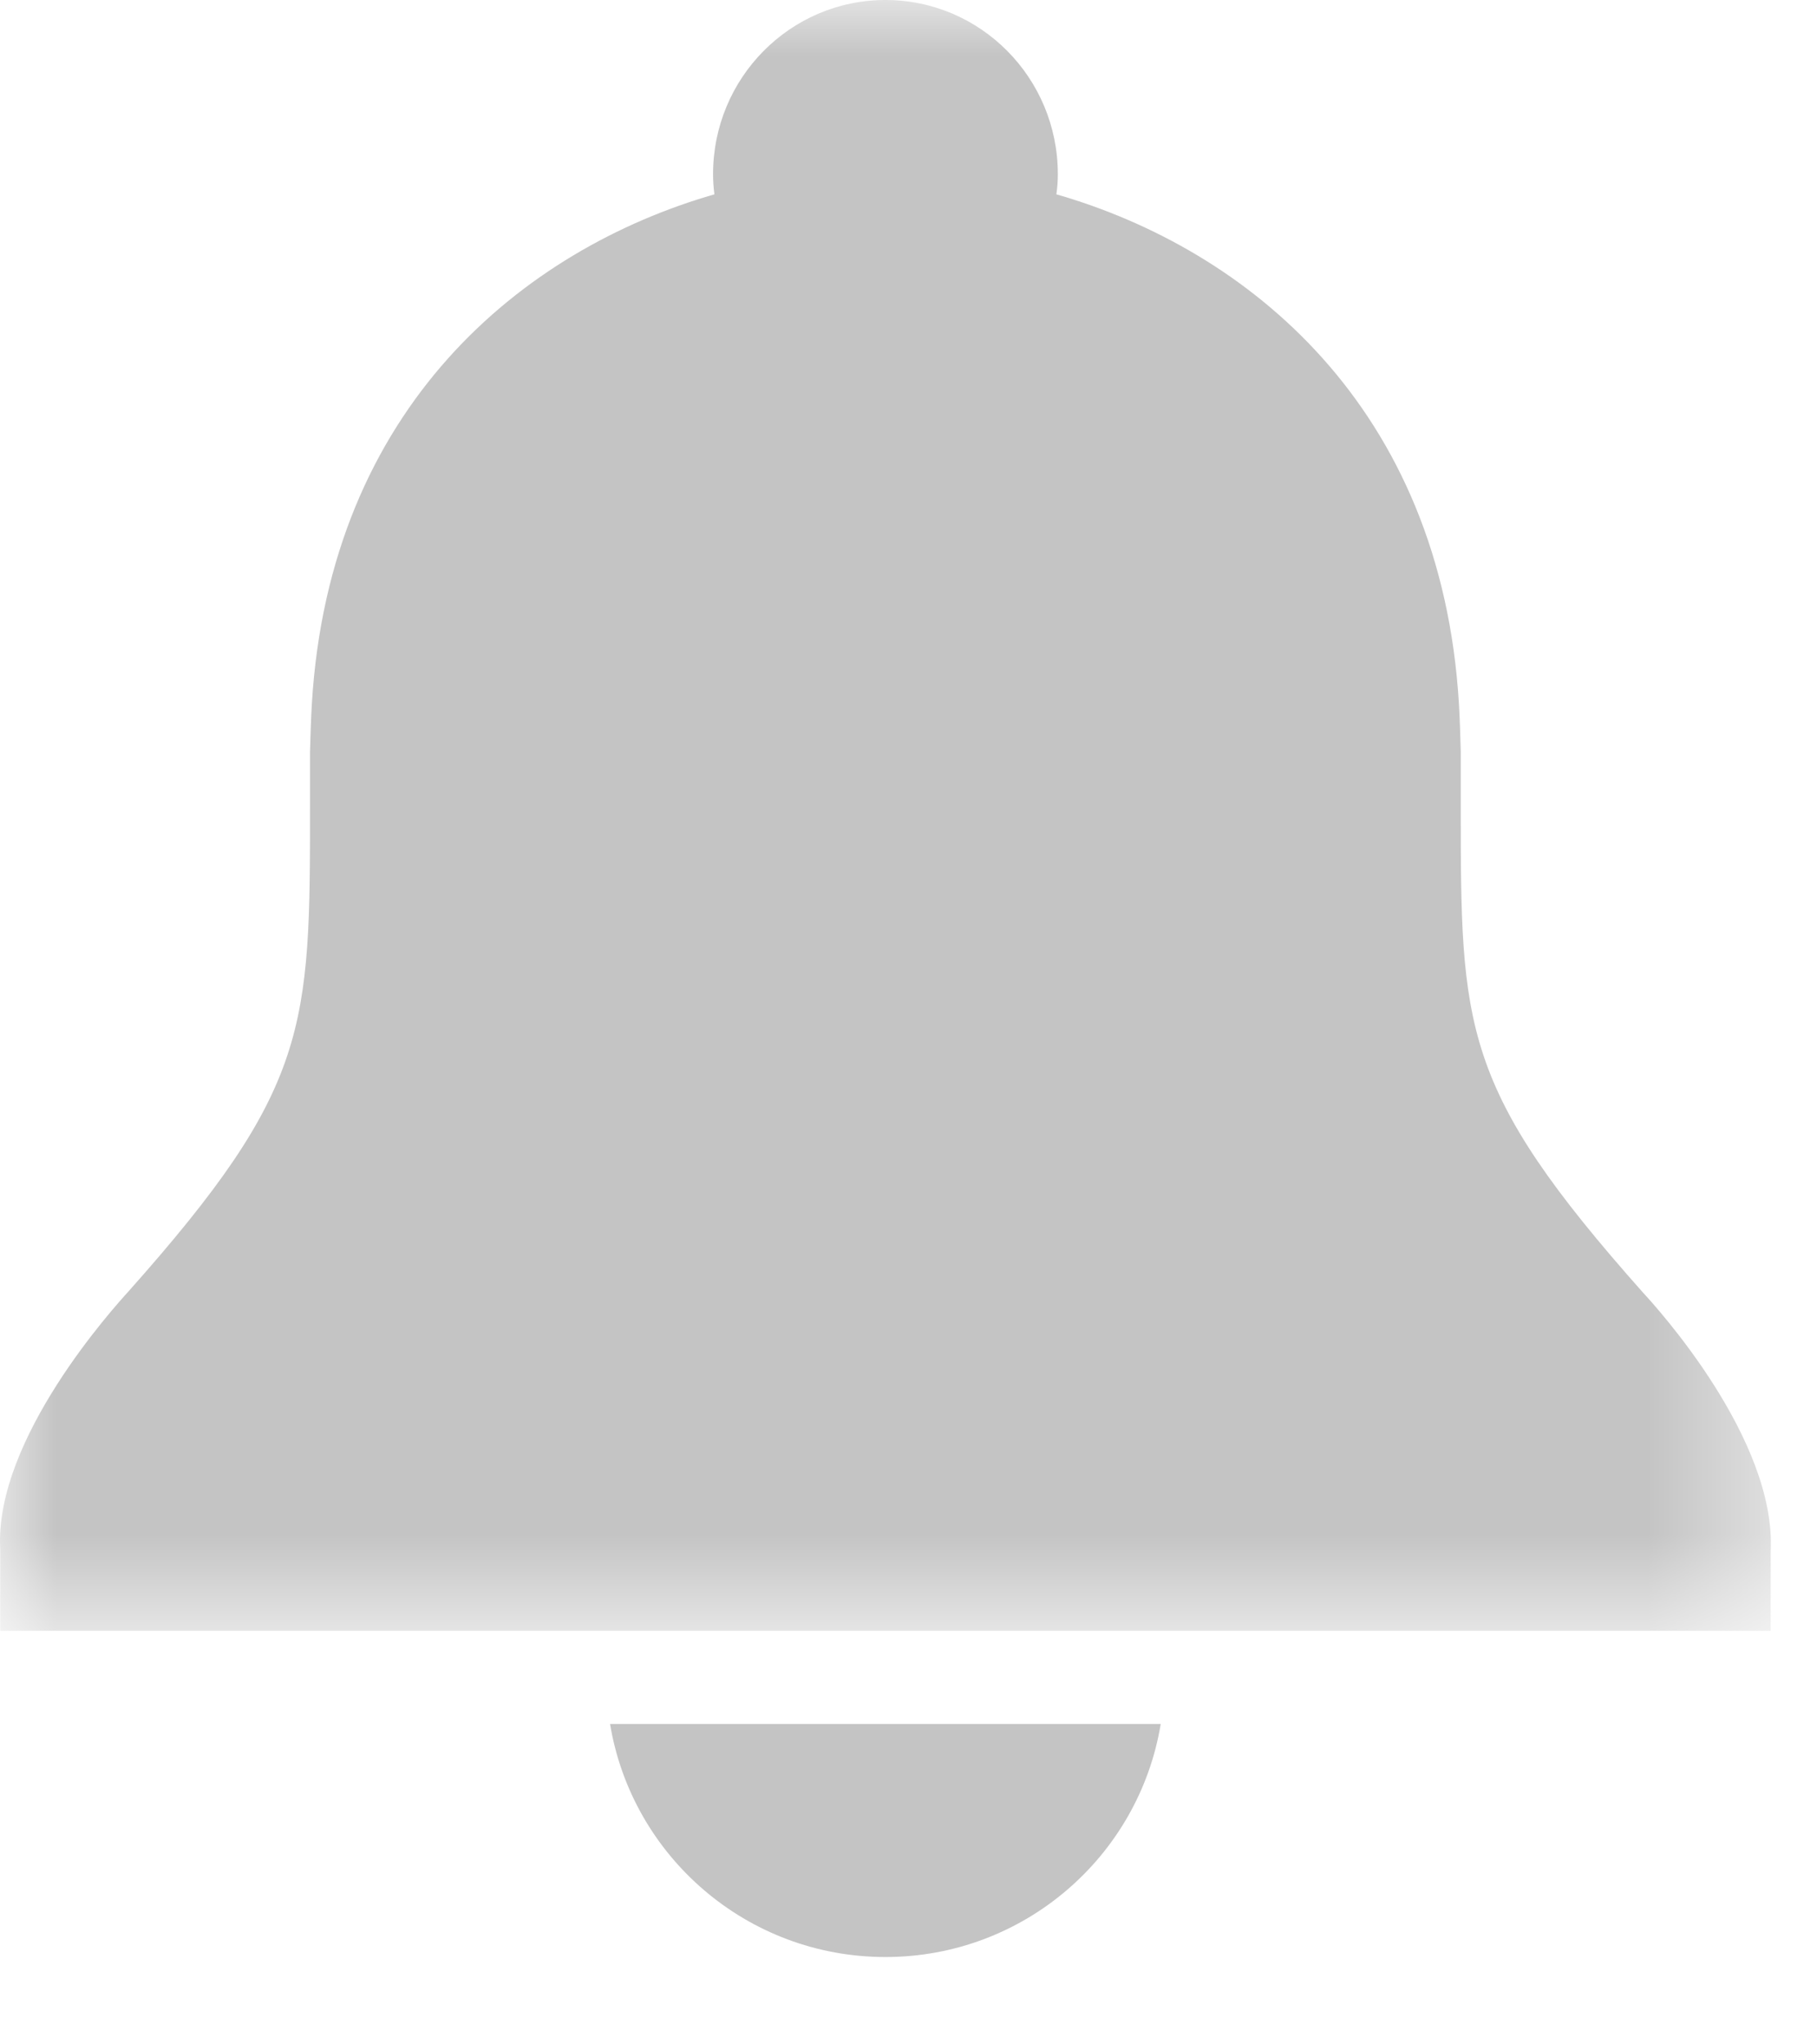 <?xml version="1.0" encoding="UTF-8"?>
<svg width="16px" height="18px" viewBox="0 0 16 18" version="1.1" xmlns="http://www.w3.org/2000/svg" xmlns:xlink="http://www.w3.org/1999/xlink">
    <!-- Generator: Sketch 49.2 (51160) - http://www.bohemiancoding.com/sketch -->
    <title>notice</title>
    <desc>Created with Sketch.</desc>
    <defs>
        <polygon id="path-1" points="0 0 15.593 0 15.593 14.359 0 14.359"></polygon>
    </defs>
    <g id="Pages" stroke="none" stroke-width="1" fill="none" fill-rule="evenodd">
        <g id="메인" transform="translate(-1012, -998)">
            <g id="BODY" transform="translate(250, 101)">
                <g id="공지사항" transform="translate(720, 822)">
                    <g id="notice" transform="translate(41, 75)">
                        <path d="M8.797,17.231 C10.015,17.231 11.029,16.345 11.221,15.179 L6.372,15.179 C6.565,16.345 7.578,17.231 8.797,17.231" id="Fill-1" fill="#C4C4C4"></path>
                        <g id="Group-5" stroke-width="1" transform="translate(1, 0)">
                            <mask id="mask-2" fill="white">
                                <use xlink:href="#path-1"></use>
                            </mask>
                            <g id="Clip-4"></g>
                            <path d="M14.467,11.38 C12.863,9.575 12.863,9.054 12.863,7.085 L12.863,6.617 C12.859,6.474 12.855,6.338 12.847,6.199 C12.691,3.581 10.984,2.195 9.302,1.711 C9.311,1.653 9.315,1.592 9.315,1.534 C9.315,0.685 8.634,-4.1025641e-05 7.797,-4.1025641e-05 C6.96,-4.1025641e-05 6.279,0.685 6.279,1.534 C6.279,1.592 6.283,1.653 6.291,1.711 C4.609,2.195 2.902,3.581 2.746,6.199 C2.738,6.338 2.734,6.474 2.73,6.617 L2.73,7.085 C2.73,9.054 2.73,9.575 1.13,11.372 C1.011,11.504 -0.051,12.669 0.002,13.637 L0.002,14.359 L15.592,14.359 L15.592,13.662 C15.645,12.669 14.582,11.504 14.467,11.38" id="Fill-3" fill="#C4C4C4" mask="url(#mask-2)"></path>
                        </g>
                    </g>
                </g>
            </g>
        </g>
    </g>
</svg>